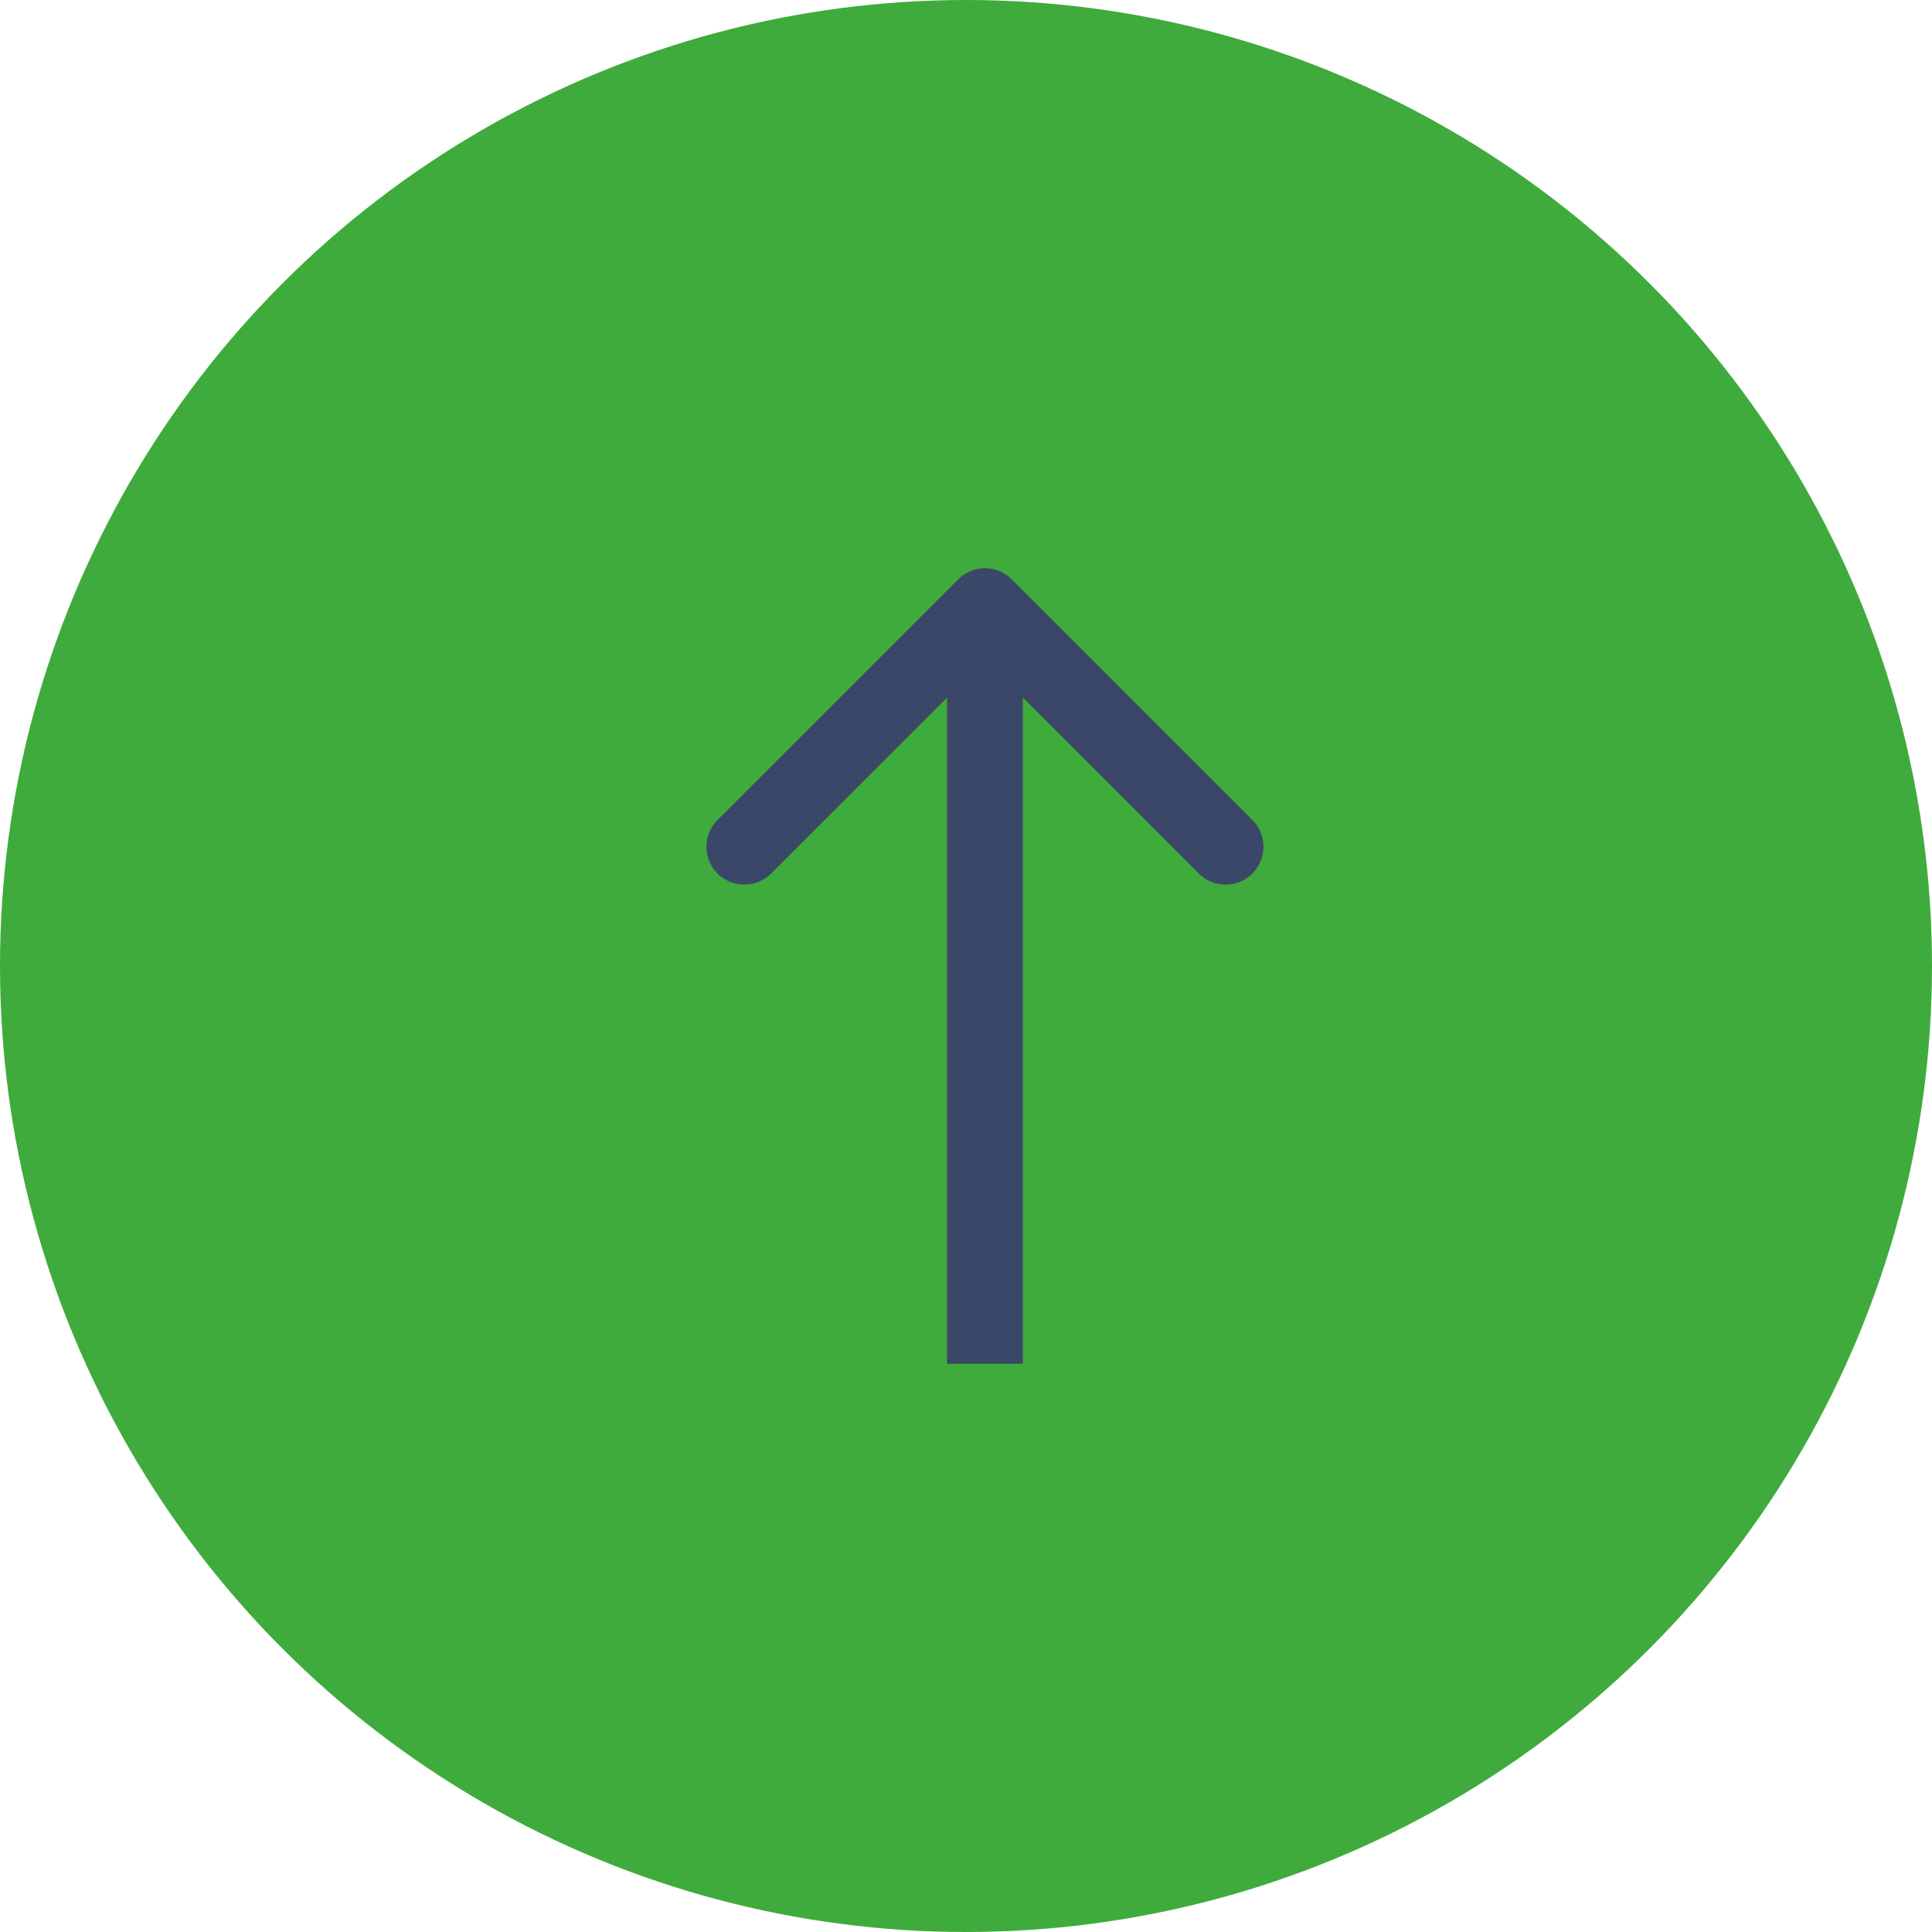 <svg width="51" height="51" fill="none" xmlns="http://www.w3.org/2000/svg"><circle cx="25.5" cy="25.5" r="25.5" fill="#3FAB3C"/><path d="M26.707 15.293a1 1 0 00-1.414 0l-6.364 6.364a1 1 0 001.414 1.414L26 17.414l5.657 5.657a1 1 0 001.414-1.414l-6.364-6.364zM27 36V16h-2v20h2z" fill="#3B4768"/></svg>